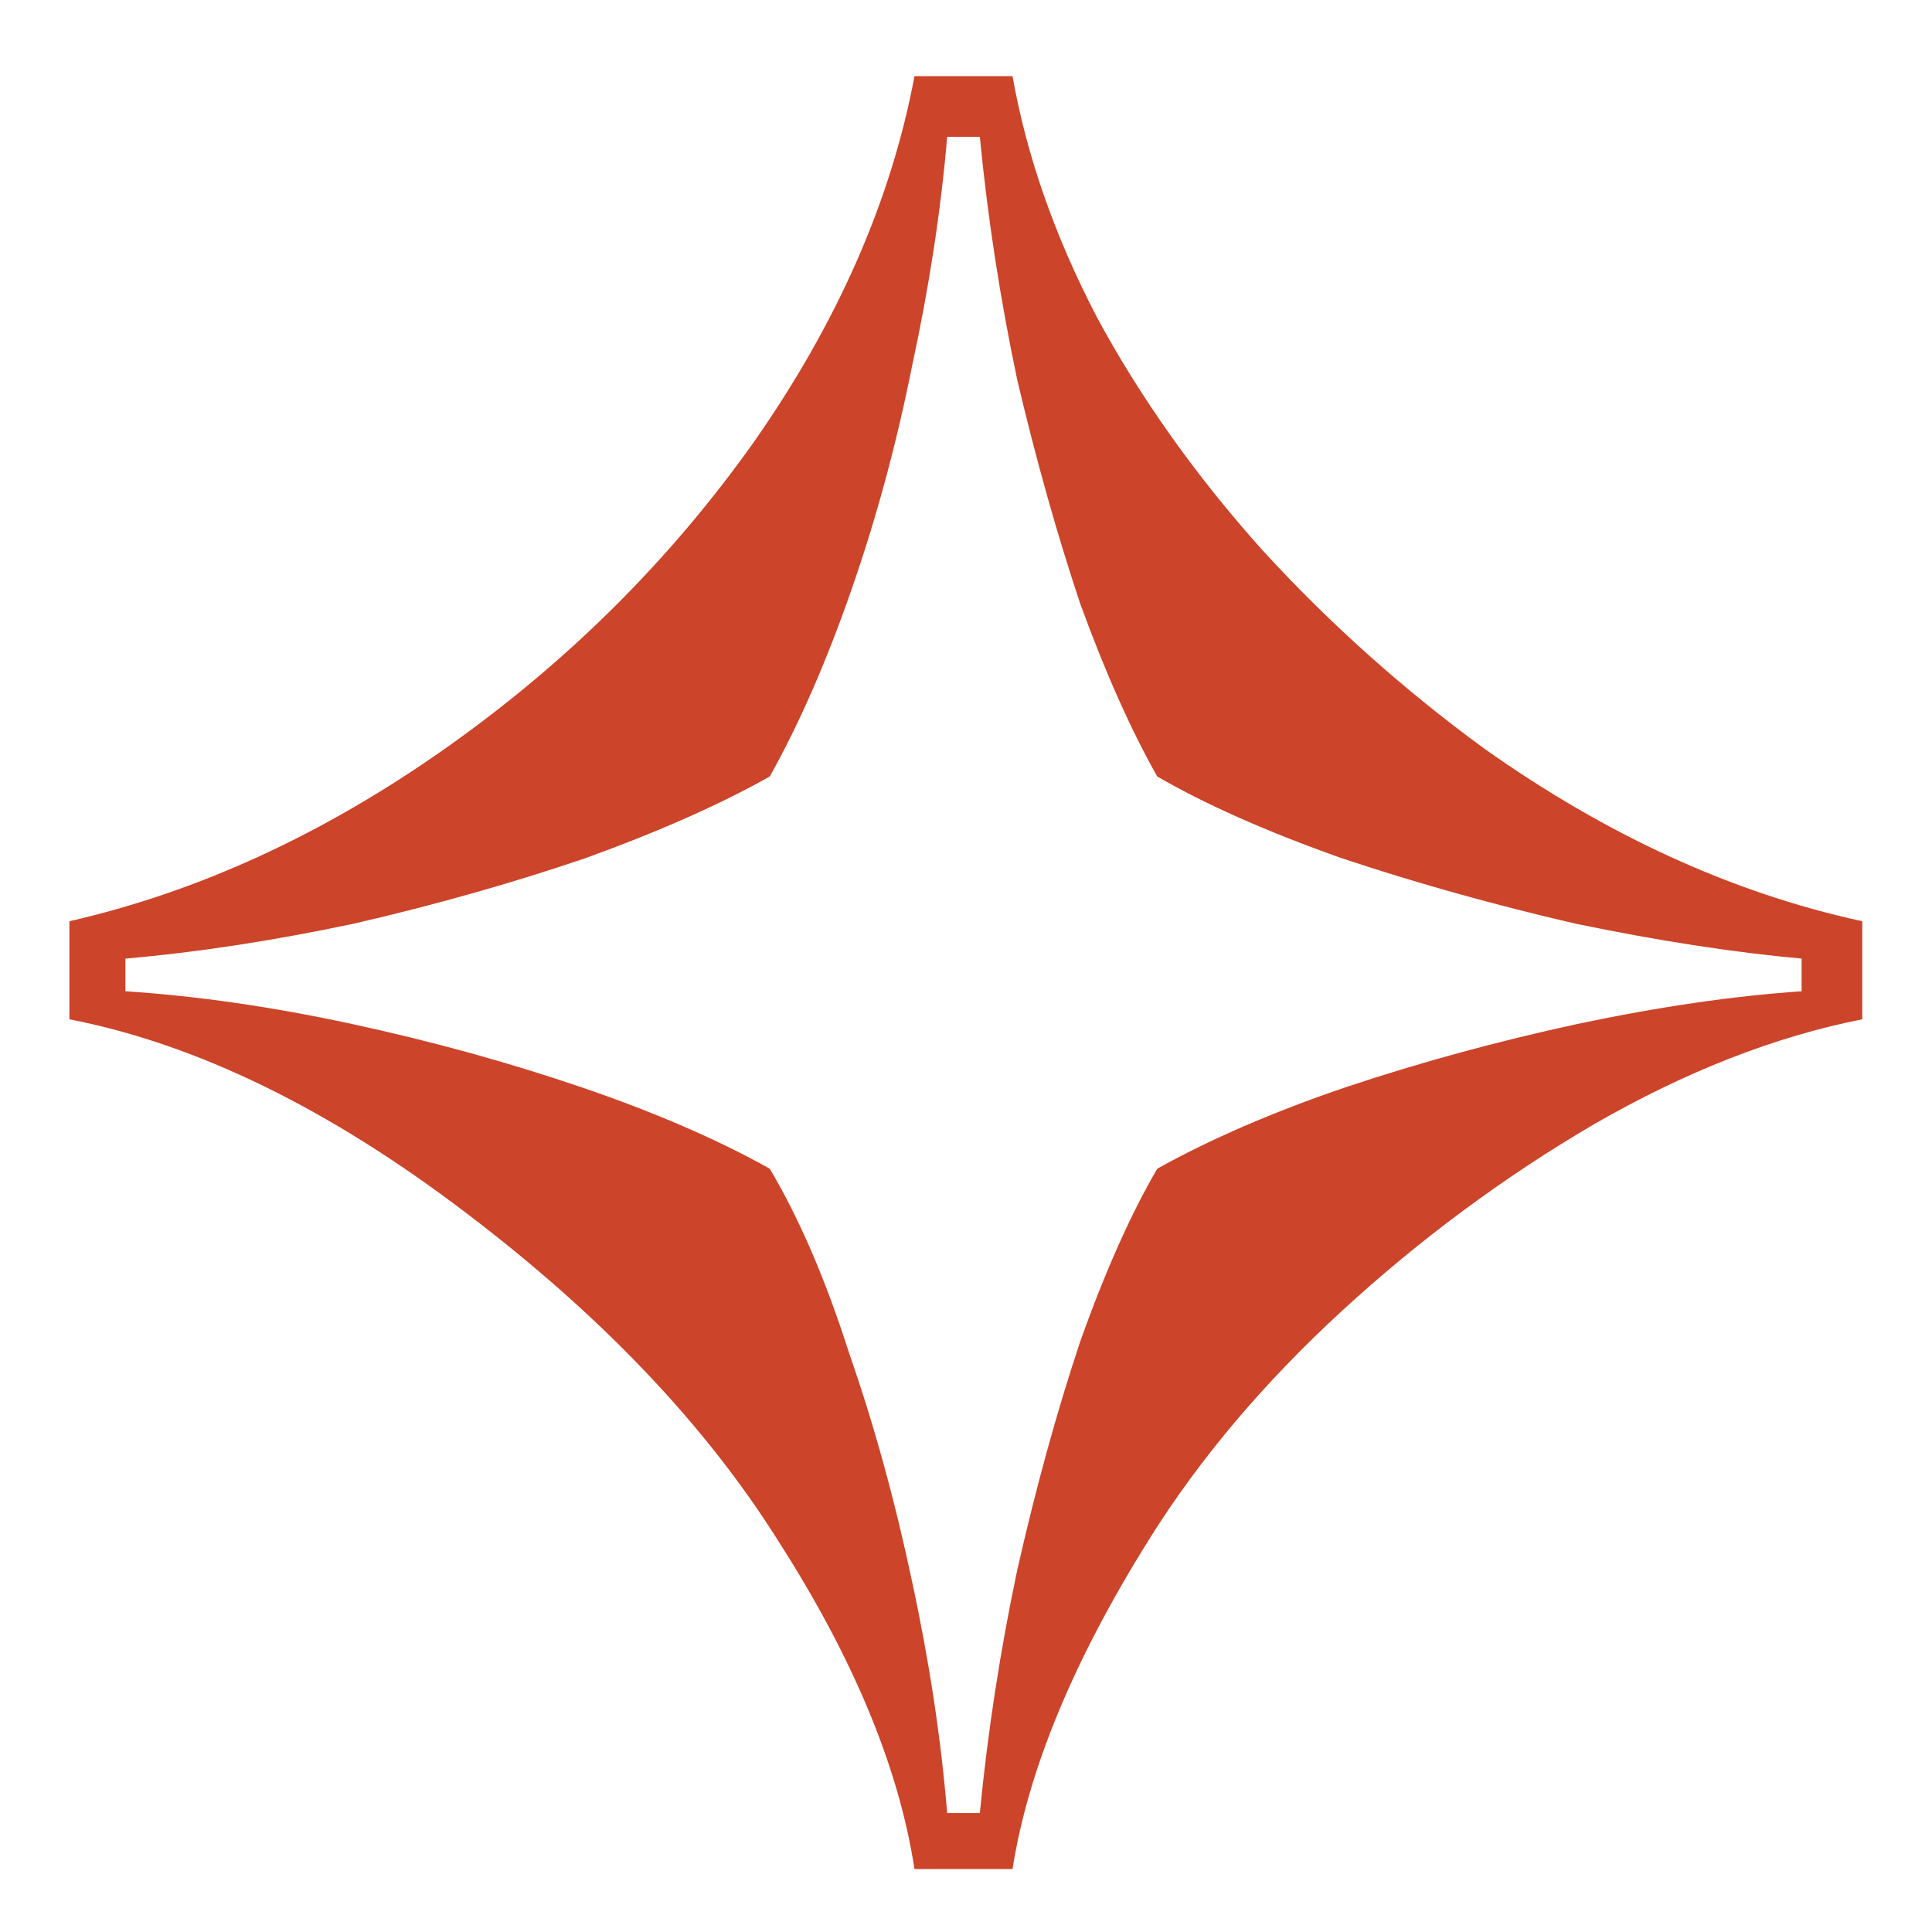 <svg width="24" height="24" viewBox="0 0 24 24" fill="none" xmlns="http://www.w3.org/2000/svg">
<path d="M11.36 23.218C11.167 21.961 10.606 20.608 9.678 19.158C8.77 17.708 7.474 16.345 5.792 15.069C4.091 13.774 2.448 12.971 0.862 12.662V11.444C2.467 11.077 4.023 10.361 5.531 9.298C7.039 8.235 8.315 6.968 9.359 5.499C10.403 4.01 11.07 2.493 11.36 0.946H12.578C12.752 1.932 13.1 2.928 13.622 3.933C14.164 4.938 14.85 5.905 15.681 6.833C16.513 7.742 17.431 8.563 18.436 9.298C19.964 10.381 21.53 11.096 23.134 11.444V12.662C22.052 12.875 20.94 13.31 19.799 13.967C18.678 14.624 17.634 15.398 16.667 16.287C15.701 17.176 14.908 18.114 14.289 19.1C13.342 20.608 12.772 21.981 12.578 23.218H11.36ZM11.766 22.522H12.172C12.269 21.517 12.424 20.511 12.636 19.506C12.868 18.481 13.129 17.534 13.419 16.664C13.729 15.794 14.048 15.079 14.376 14.518C15.034 14.151 15.817 13.812 16.725 13.503C17.653 13.194 18.61 12.933 19.596 12.72C20.602 12.507 21.53 12.372 22.38 12.314V11.908C21.53 11.831 20.592 11.686 19.567 11.473C18.562 11.241 17.595 10.97 16.667 10.661C15.739 10.332 14.976 9.994 14.376 9.646C14.048 9.066 13.729 8.351 13.419 7.5C13.129 6.63 12.868 5.702 12.636 4.716C12.424 3.711 12.269 2.705 12.172 1.7H11.766C11.689 2.609 11.544 3.556 11.331 4.542C11.138 5.509 10.887 6.437 10.577 7.326C10.268 8.215 9.93 8.989 9.562 9.646C8.944 9.994 8.18 10.332 7.271 10.661C6.363 10.97 5.406 11.241 4.4 11.473C3.395 11.686 2.448 11.831 1.558 11.908V12.314C2.448 12.372 3.385 12.507 4.371 12.72C5.357 12.933 6.305 13.194 7.213 13.503C8.122 13.812 8.905 14.151 9.562 14.518C9.93 15.137 10.258 15.9 10.548 16.809C10.858 17.698 11.119 18.646 11.331 19.651C11.544 20.637 11.689 21.594 11.766 22.522Z" fill="#CC4429"/>
</svg>
